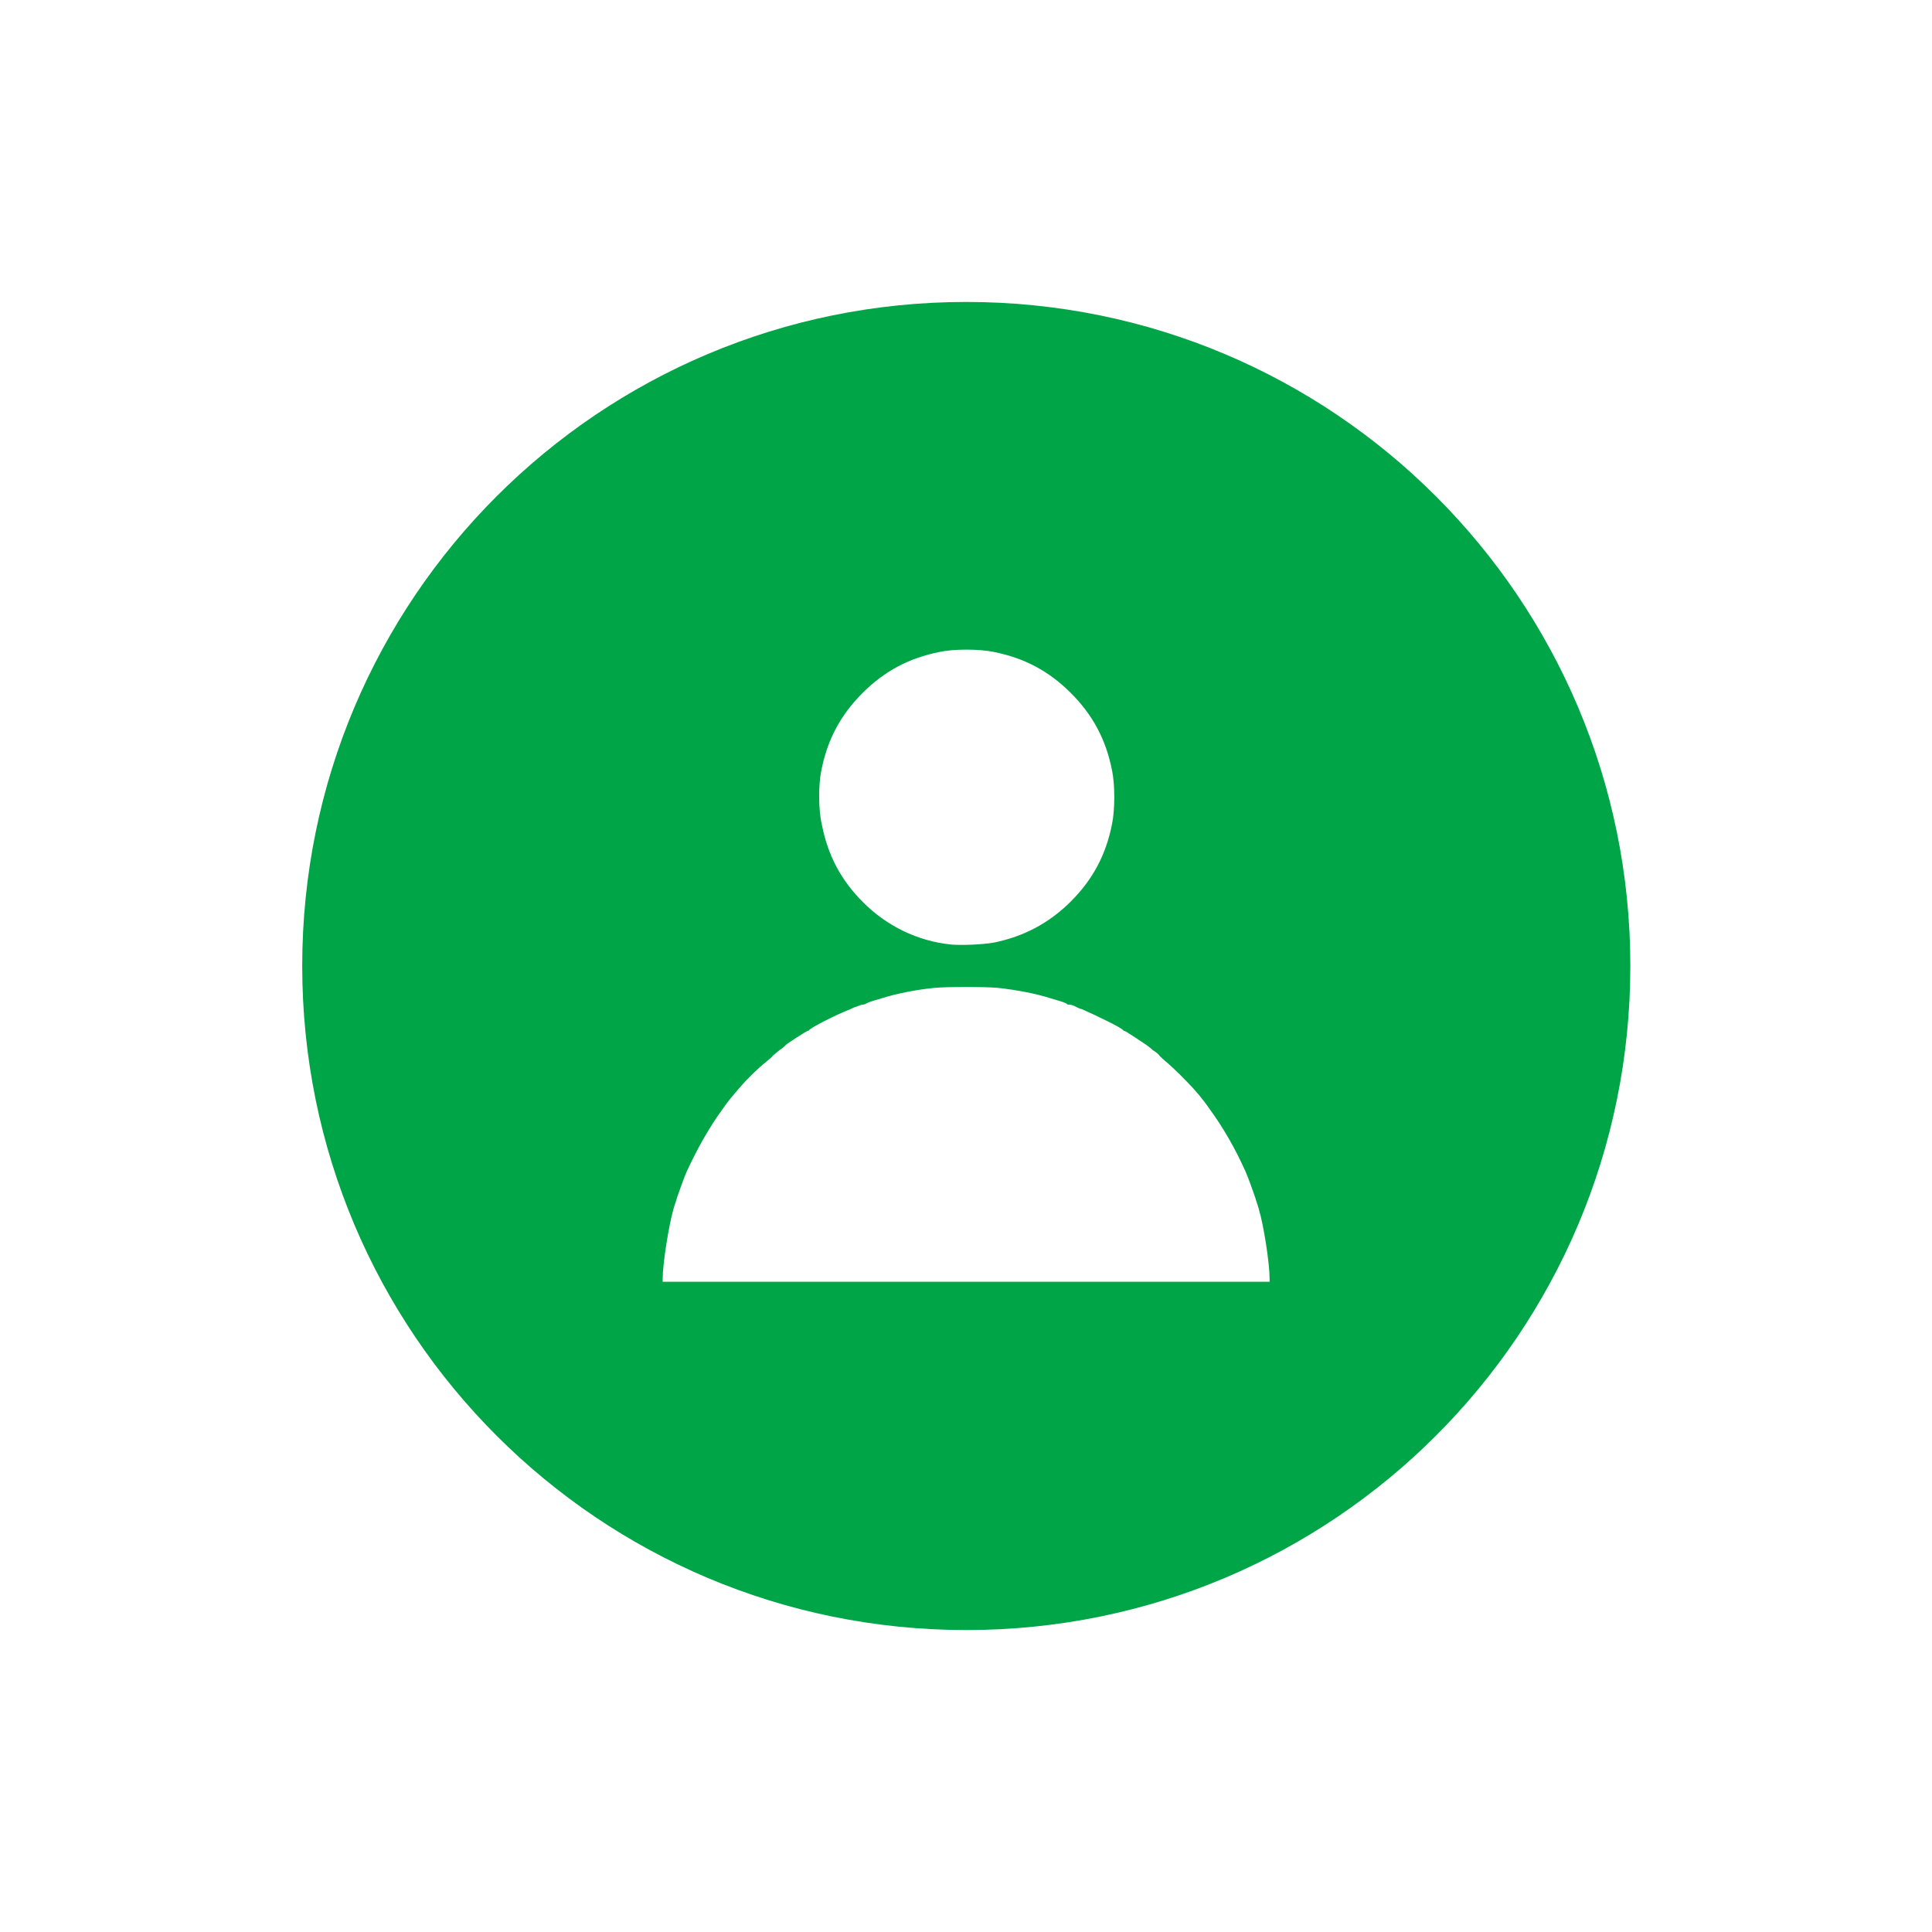 <?xml version="1.0" encoding="utf-8"?>
<!-- Generator: Adobe Illustrator 26.0.1, SVG Export Plug-In . SVG Version: 6.00 Build 0)  -->
<svg version="1.1" id="Layer_1" xmlns="http://www.w3.org/2000/svg" xmlns:xlink="http://www.w3.org/1999/xlink" x="0px" y="0px"
	 viewBox="0 0 700 700" style="enable-background:new 0 0 700 700;" xml:space="preserve">
<style type="text/css">
	.st0{fill:#00A547;}
</style>
<g>
	<path class="st0" d="M350.1,109.4c-133,0-240.6,107.6-240.6,240.6s107.6,240.6,240.6,240.6S590.7,483,590.7,350
		S483.1,109.4,350.1,109.4z M297.6,279.1c2.2-11.2,7-20.1,14.9-28s16.8-12.7,28-14.9c5-1.1,14.4-1.1,19.5,0c11.2,2.2,20.1,7,28,14.9
		s12.7,16.8,14.9,28c1.1,5,1.1,14.4,0,19.5c-2.2,11.2-7,20.1-14.9,28s-17.1,12.7-27.8,14.9c-3.7,0.7-12,1.1-15.8,0.7
		c-12.2-1.3-23.2-6.8-31.7-15.3c-7.9-7.9-12.7-16.8-14.9-28C296.5,293.6,296.5,284.2,297.6,279.1L297.6,279.1z M460.2,464.4H240.1
		v-1.1c0-5.5,2.2-19.2,3.9-25.2c0.2-0.9,0.9-2.6,1.3-4.2c0.9-2.6,2.6-7.4,3.5-9.4c3.9-8.5,8.3-16.2,12.9-22.5
		c1.5-2.2,3.1-4.2,3.3-4.4s1.5-1.8,2.8-3.3c2.8-3.3,6.8-7.2,9.8-9.6c1.1-0.9,2.2-1.8,2.4-2.2c0.2-0.2,1.3-1.1,2.4-2
		c1.1-0.7,2-1.5,2.2-1.8c0.7-0.7,7.7-5.2,8.1-5.2c0.2,0,0.4-0.2,0.4-0.2c0.2-0.7,9.4-5.5,15.1-7.7c0.4-0.2,1.3-0.7,2.2-0.9
		c0.9-0.4,1.8-0.7,2.2-0.7s0.7-0.2,0.9-0.2c0.2-0.2,1.3-0.7,2.6-1.1s3.1-0.9,3.7-1.1c4.6-1.5,12.5-3.1,19-3.7
		c4.8-0.4,17.7-0.4,22.5,0c6.8,0.7,14.4,2.2,19,3.7c0.7,0.2,2.4,0.7,3.7,1.1s2.6,0.9,2.6,1.1c0.2,0.2,0.4,0.2,0.9,0.2
		c0.2,0,1.3,0.2,2.2,0.7s1.8,0.9,2.2,0.9c5.5,2.4,14.9,7,15.1,7.7c0,0.2,0.2,0.2,0.4,0.2c0.4,0,7.2,4.6,8.1,5.2
		c0.2,0.2,1.3,0.9,2.2,1.8c1.1,0.7,2.2,1.5,2.4,2c0.2,0.2,1.3,1.3,2.4,2.2c3.1,2.6,7,6.6,9.8,9.6c1.5,1.8,2.8,3.1,2.8,3.3
		c0.2,0.2,1.8,2.2,3.3,4.4c4.6,6.3,9,13.8,12.9,22.5c0.9,2,2.6,6.8,3.5,9.4c0.4,1.5,1.1,3.3,1.3,4.2c1.8,5.9,3.9,19.7,3.9,25.2v1.1
		H460.2z"/>
</g>
</svg>
